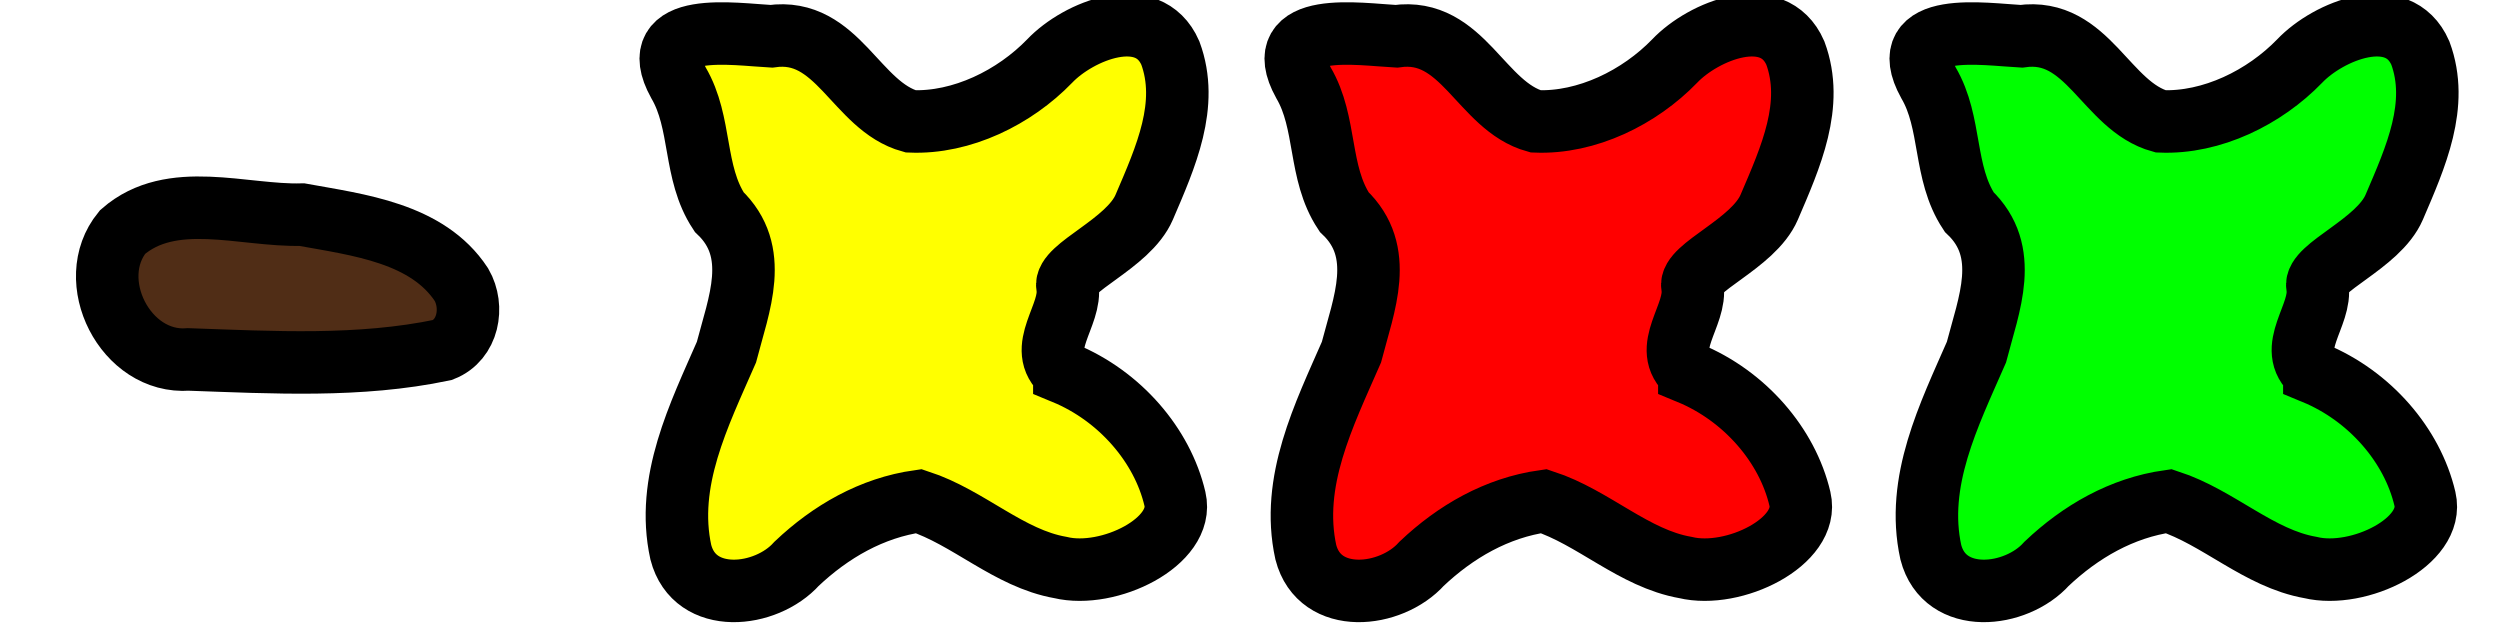 <?xml version="1.0" encoding="UTF-8" standalone="no"?>
<!-- Created with Inkscape (http://www.inkscape.org/) -->

<svg
   xmlns:dc="http://purl.org/dc/elements/1.1/"
   xmlns:cc="http://creativecommons.org/ns#"
   xmlns:rdf="http://www.w3.org/1999/02/22-rdf-syntax-ns#"
   xmlns:svg="http://www.w3.org/2000/svg"
   xmlns="http://www.w3.org/2000/svg"
   xmlns:sodipodi="http://sodipodi.sourceforge.net/DTD/sodipodi-0.dtd"
   xmlns:inkscape="http://www.inkscape.org/namespaces/inkscape"
   width="80"
   height="20"
   id="svg2"
   version="1.1"
   inkscape:version="0.48.2 r9819"
   sodipodi:docname="butterfly.svg"
   inkscape:export-filename="/home/micha/Programmieren/git/platformer/images/butterfly.png"
   inkscape:export-xdpi="90"
   inkscape:export-ydpi="90">
  <sodipodi:namedview
     id="base"
     pagecolor="#000000"
     bordercolor="#666666"
     borderopacity="1.0"
     inkscape:pageopacity="0.0"
     inkscape:pageshadow="2"
     inkscape:zoom="8.0000001"
     inkscape:cx="43.950534"
     inkscape:cy="5.909328"
     inkscape:document-units="px"
     inkscape:current-layer="layer1"
     showgrid="true"
     inkscape:showpageshadow="true"
     inkscape:window-width="1280"
     inkscape:window-height="750"
     inkscape:window-x="0"
     inkscape:window-y="25"
     inkscape:window-maximized="1"
     showguides="true"
     inkscape:guide-bbox="true">
    <inkscape:grid
       type="xygrid"
       id="grid2985"
       empspacing="5"
       visible="true"
       enabled="true"
       snapvisiblegridlinesonly="true"
       spacingx="10px"
       spacingy="10px"
       originx="0px"
       originy="0px" />
  </sodipodi:namedview>
  <defs
     id="defs4" />
  <g
     inkscape:label="Ebene 1"
     inkscape:groupmode="layer"
     id="layer1"
     transform="translate(0,-1032.362)">
    <path
       style="fill:#502d16;stroke:#000000;stroke-width:2;stroke-linecap:butt;stroke-linejoin:miter;stroke-miterlimit:4;stroke-opacity:1;stroke-dasharray:none"
       d="m 14.766,1041.471 c -1.088,-1.657 -3.305,-1.914 -5.106,-2.241 -1.881,0.051 -4.17,-0.811 -5.739,0.558 -1.266,1.545 0.093,4.234 2.109,4.076 2.706,0.094 5.471,0.256 8.133,-0.303 0.824,-0.322 1.015,-1.378 0.603,-2.09 z"
       id="path3813"
       inkscape:connector-curvature="0" />
    <path
       style="fill:#ffff00;stroke:#000000;stroke-width:2;stroke-linecap:butt;stroke-linejoin:miter;stroke-miterlimit:4;stroke-opacity:1;stroke-dasharray:none"
       d="m 34.059,1044.3 c 1.765,0.728 3.137,2.304 3.539,4.028 0.32,1.369 -2.12,2.566 -3.666,2.194 -1.65,-0.291 -2.935,-1.602 -4.532,-2.123 -1.503,0.212 -2.823,0.976 -3.907,2.002 -0.978,1.094 -3.263,1.348 -3.707,-0.368 -0.495,-2.262 0.582,-4.391 1.459,-6.399 0.398,-1.537 1.107,-3.215 -0.233,-4.49 -0.836,-1.267 -0.545,-2.849 -1.301,-4.133 -1.113,-2.017 1.819,-1.546 2.965,-1.488 2.142,-0.304 2.705,2.239 4.465,2.723 1.643,0.067 3.325,-0.77 4.448,-1.93 0.917,-0.966 3.152,-1.881 3.862,-0.258 0.609,1.648 -0.146,3.325 -0.837,4.936 -0.506,1.179 -2.566,1.925 -2.457,2.532 0.163,0.911 -1.046,1.998 -0.098,2.773 z"
       id="path3817"
       inkscape:connector-curvature="0"
       sodipodi:nodetypes="cscccccccccccssc" />
    <path
       style="fill:#ff0000;stroke:#000000;stroke-width:2;stroke-linecap:butt;stroke-linejoin:miter;stroke-miterlimit:4;stroke-opacity:1;stroke-dasharray:none"
       d="m 54.059,1044.3 c 1.765,0.728 3.137,2.304 3.539,4.028 0.32,1.369 -2.12,2.566 -3.666,2.194 -1.65,-0.291 -2.935,-1.602 -4.532,-2.123 -1.503,0.212 -2.823,0.976 -3.907,2.002 -0.978,1.094 -3.263,1.348 -3.707,-0.368 -0.495,-2.262 0.582,-4.391 1.459,-6.399 0.398,-1.537 1.107,-3.215 -0.233,-4.49 -0.836,-1.267 -0.545,-2.849 -1.301,-4.133 -1.113,-2.017 1.819,-1.546 2.965,-1.488 2.142,-0.304 2.705,2.239 4.465,2.723 1.643,0.067 3.325,-0.77 4.448,-1.93 0.917,-0.966 3.152,-1.881 3.862,-0.258 0.609,1.648 -0.146,3.325 -0.837,4.936 -0.506,1.179 -2.566,1.925 -2.457,2.532 0.163,0.911 -1.046,1.998 -0.098,2.773 z"
       id="path3817-5"
       inkscape:connector-curvature="0"
       sodipodi:nodetypes="cscccccccccccssc" />
    <path
       style="fill:#00ff00;stroke:#000000;stroke-width:2;stroke-linecap:butt;stroke-linejoin:miter;stroke-miterlimit:4;stroke-opacity:1;stroke-dasharray:none"
       d="m 74.059,1044.3 c 1.765,0.728 3.137,2.304 3.539,4.028 0.32,1.369 -2.12,2.566 -3.666,2.194 -1.65,-0.291 -2.935,-1.602 -4.532,-2.123 -1.503,0.212 -2.823,0.976 -3.907,2.002 -0.978,1.094 -3.263,1.348 -3.707,-0.368 -0.495,-2.262 0.582,-4.391 1.459,-6.399 0.398,-1.537 1.107,-3.215 -0.233,-4.49 -0.836,-1.267 -0.545,-2.849 -1.301,-4.133 -1.113,-2.017 1.819,-1.546 2.965,-1.488 2.142,-0.304 2.705,2.239 4.465,2.723 1.643,0.067 3.325,-0.77 4.448,-1.93 0.917,-0.966 3.152,-1.881 3.862,-0.258 0.609,1.648 -0.146,3.325 -0.837,4.936 -0.506,1.179 -2.566,1.925 -2.457,2.532 0.163,0.911 -1.046,1.998 -0.098,2.773 z"
       id="path3817-6"
       inkscape:connector-curvature="0"
       sodipodi:nodetypes="cscccccccccccssc" />
  </g>
</svg>
